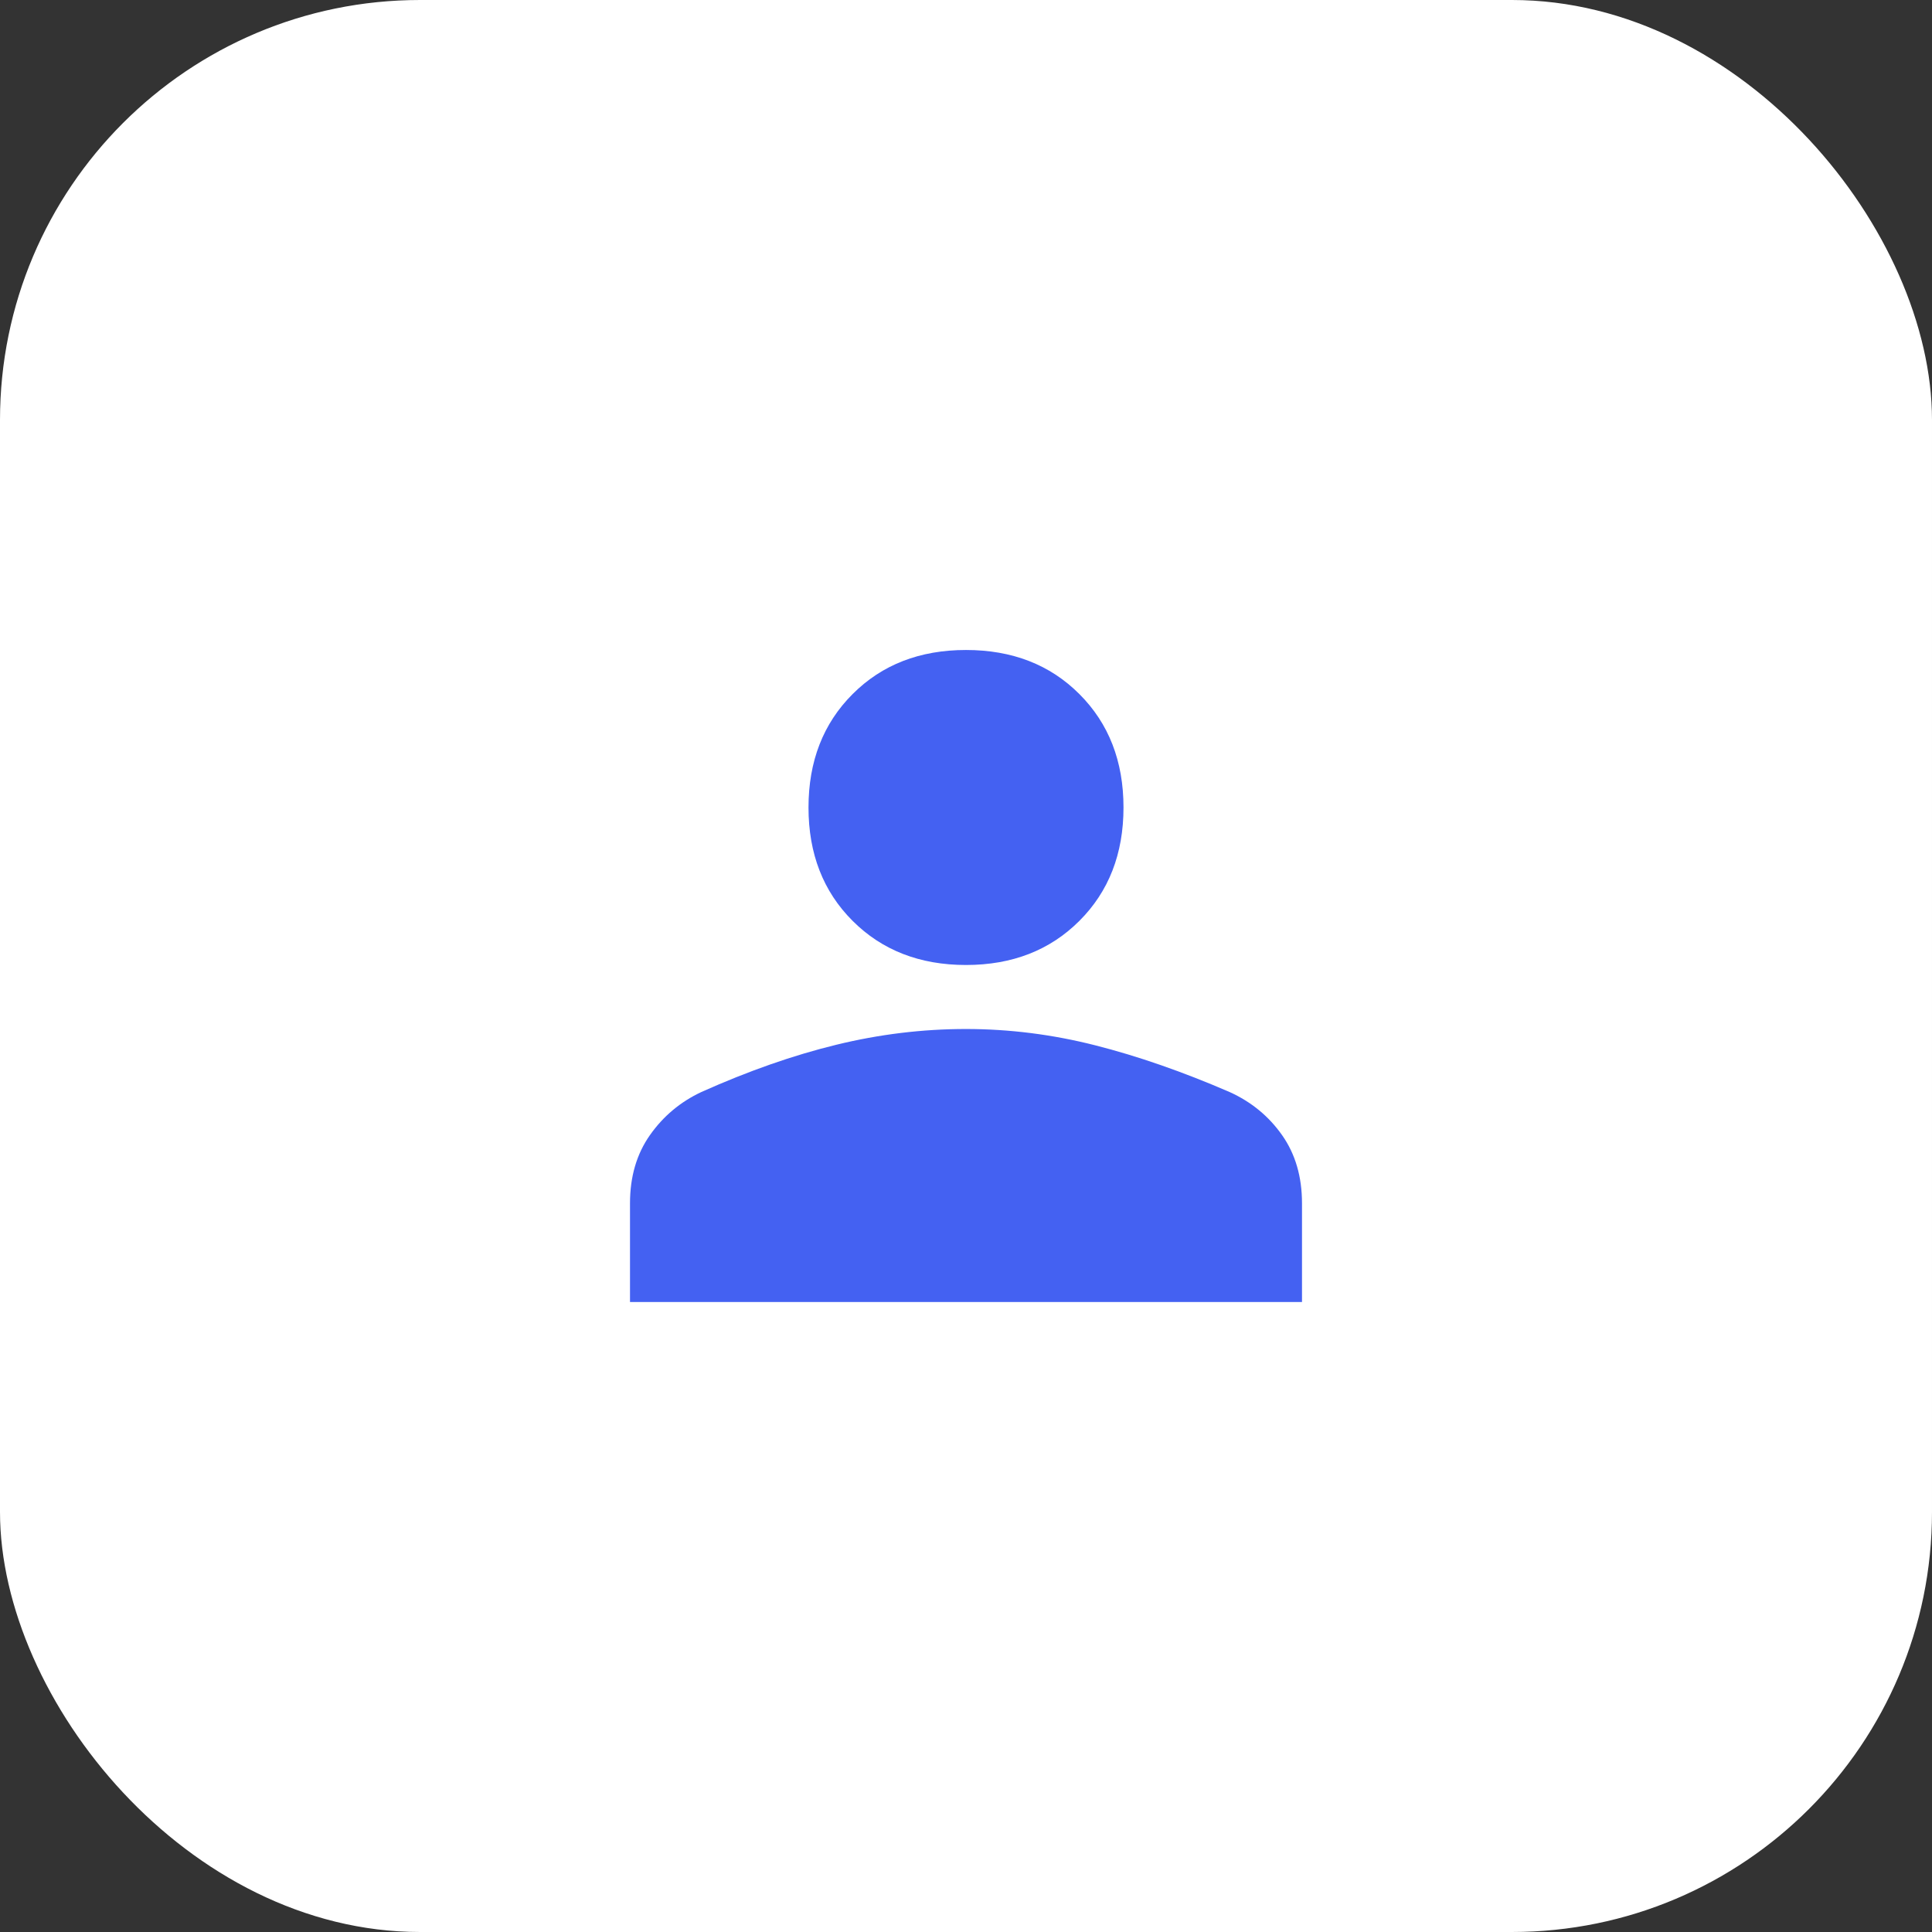 <svg width="46" height="46" viewBox="0 0 46 46" fill="none" xmlns="http://www.w3.org/2000/svg">
<rect x="0" y="0" width="46" height="46" fill="#333333" stroke="none"/>
<rect width="46" height="46" rx="10" fill="white"/>
<path d="M23 22.976C21.9 22.976 21 22.625 20.3 21.925C19.6 21.226 19.25 20.326 19.25 19.226C19.25 18.125 19.6 17.226 20.3 16.526C21 15.825 21.9 15.476 23 15.476C24.1 15.476 25 15.825 25.7 16.526C26.4 17.226 26.75 18.125 26.75 19.226C26.75 20.326 26.4 21.226 25.7 21.925C25 22.625 24.1 22.976 23 22.976ZM15 31V28.651C15 28.017 15.158 27.476 15.475 27.026C15.792 26.576 16.2 26.234 16.7 26C17.817 25.5 18.887 25.125 19.913 24.875C20.938 24.625 21.967 24.5 23 24.5C24.033 24.5 25.058 24.63 26.075 24.888C27.092 25.146 28.158 25.517 29.275 26C29.792 26.234 30.208 26.576 30.525 27.026C30.842 27.476 31 28.017 31 28.651V31H15Z" fill="#4461F2"/>
</svg>
